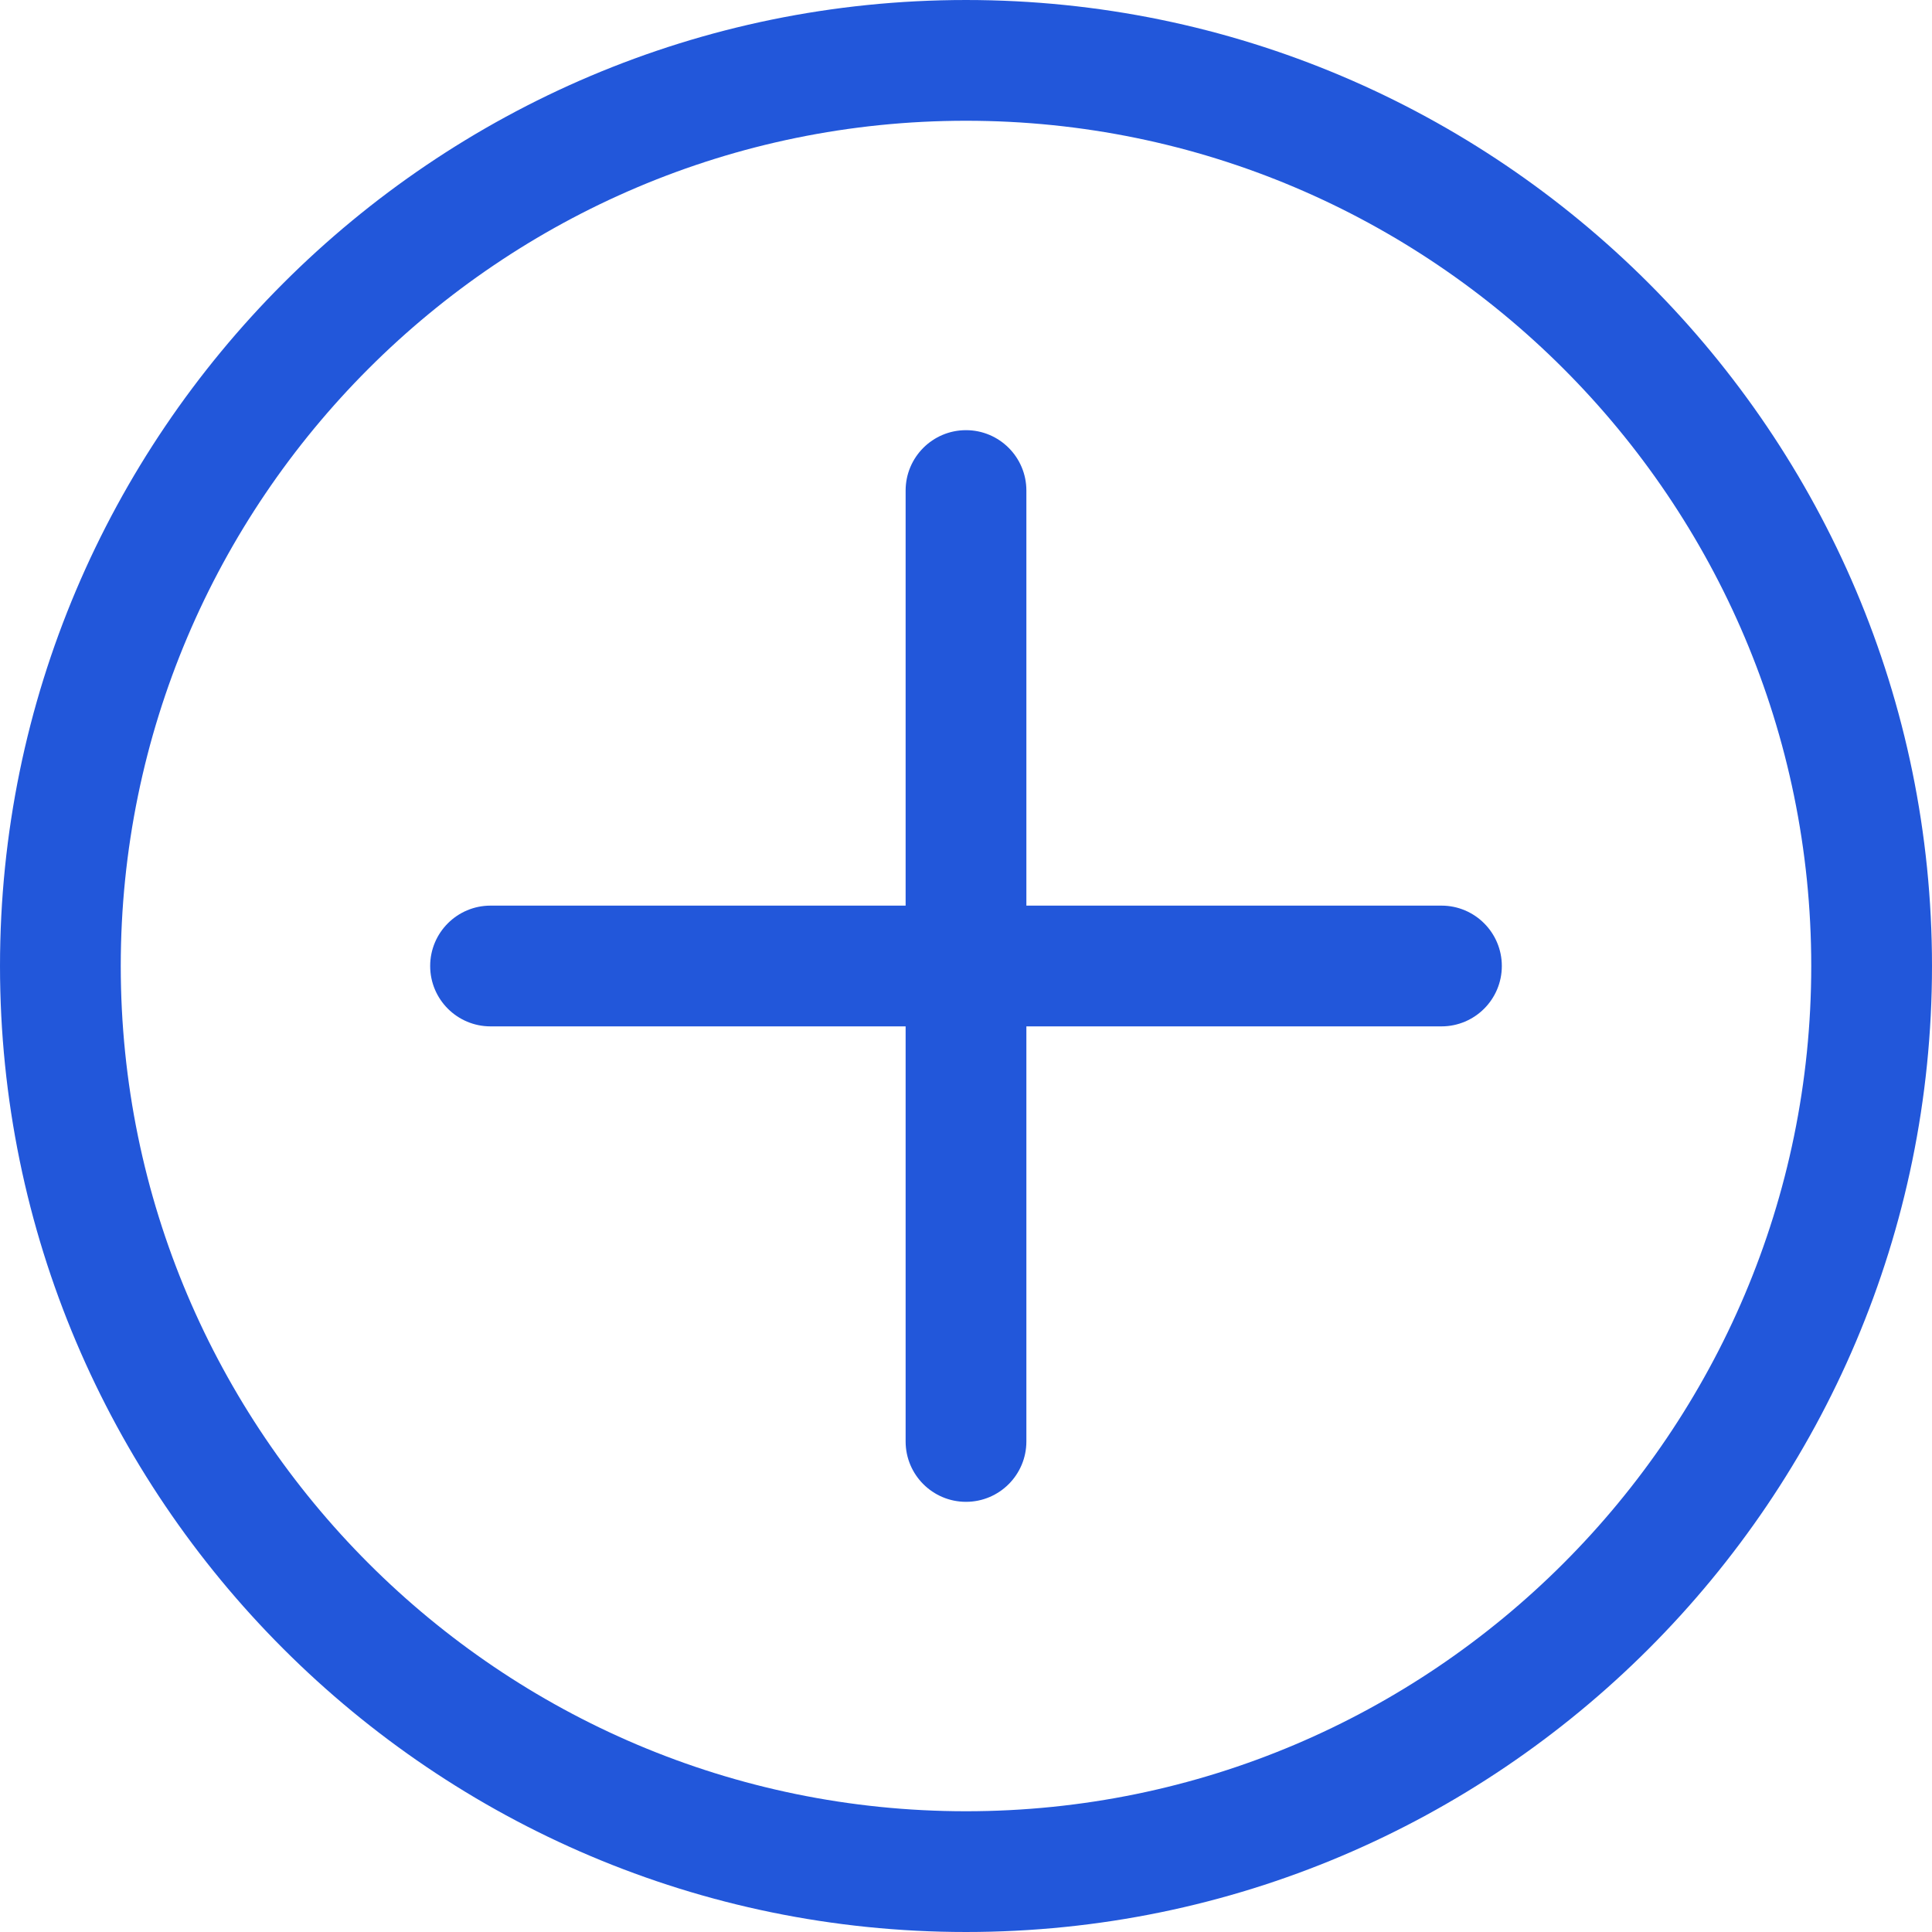 <svg width="512" height="512" viewBox="0 0 512 512" fill="none" xmlns="http://www.w3.org/2000/svg">
<g clip-path="url(#clip0_107_3431)">
<path d="M256 0.001C114.842 0.001 0.001 114.842 0.001 256C0.001 397.158 114.842 511.999 256 511.999C397.158 511.999 511.999 397.159 511.999 256C511.999 114.841 397.158 0.001 256 0.001ZM256 479.999C132.487 479.999 32.001 379.513 32.001 256C32.001 132.487 132.487 32.001 256 32.001C379.513 32.001 479.999 132.486 479.999 256C479.999 379.513 379.513 479.999 256 479.999ZM398 256C398 264.837 390.836 272 382 272H272V382C272 390.837 264.836 398 256 398C247.164 398 240 390.837 240 382V272H130C121.164 272 114 264.837 114 256C114 247.163 121.164 240 130 240H240V130C240 121.163 247.164 114 256 114C264.836 114 272 121.163 272 130V240H382C390.836 240 398 247.164 398 256Z" fill="#2257DA"/>
</g>
<defs>
<clipPath id="clip0_107_3431">
<rect width="512" height="512" fill="white"/>
</clipPath>
</defs>
</svg>
